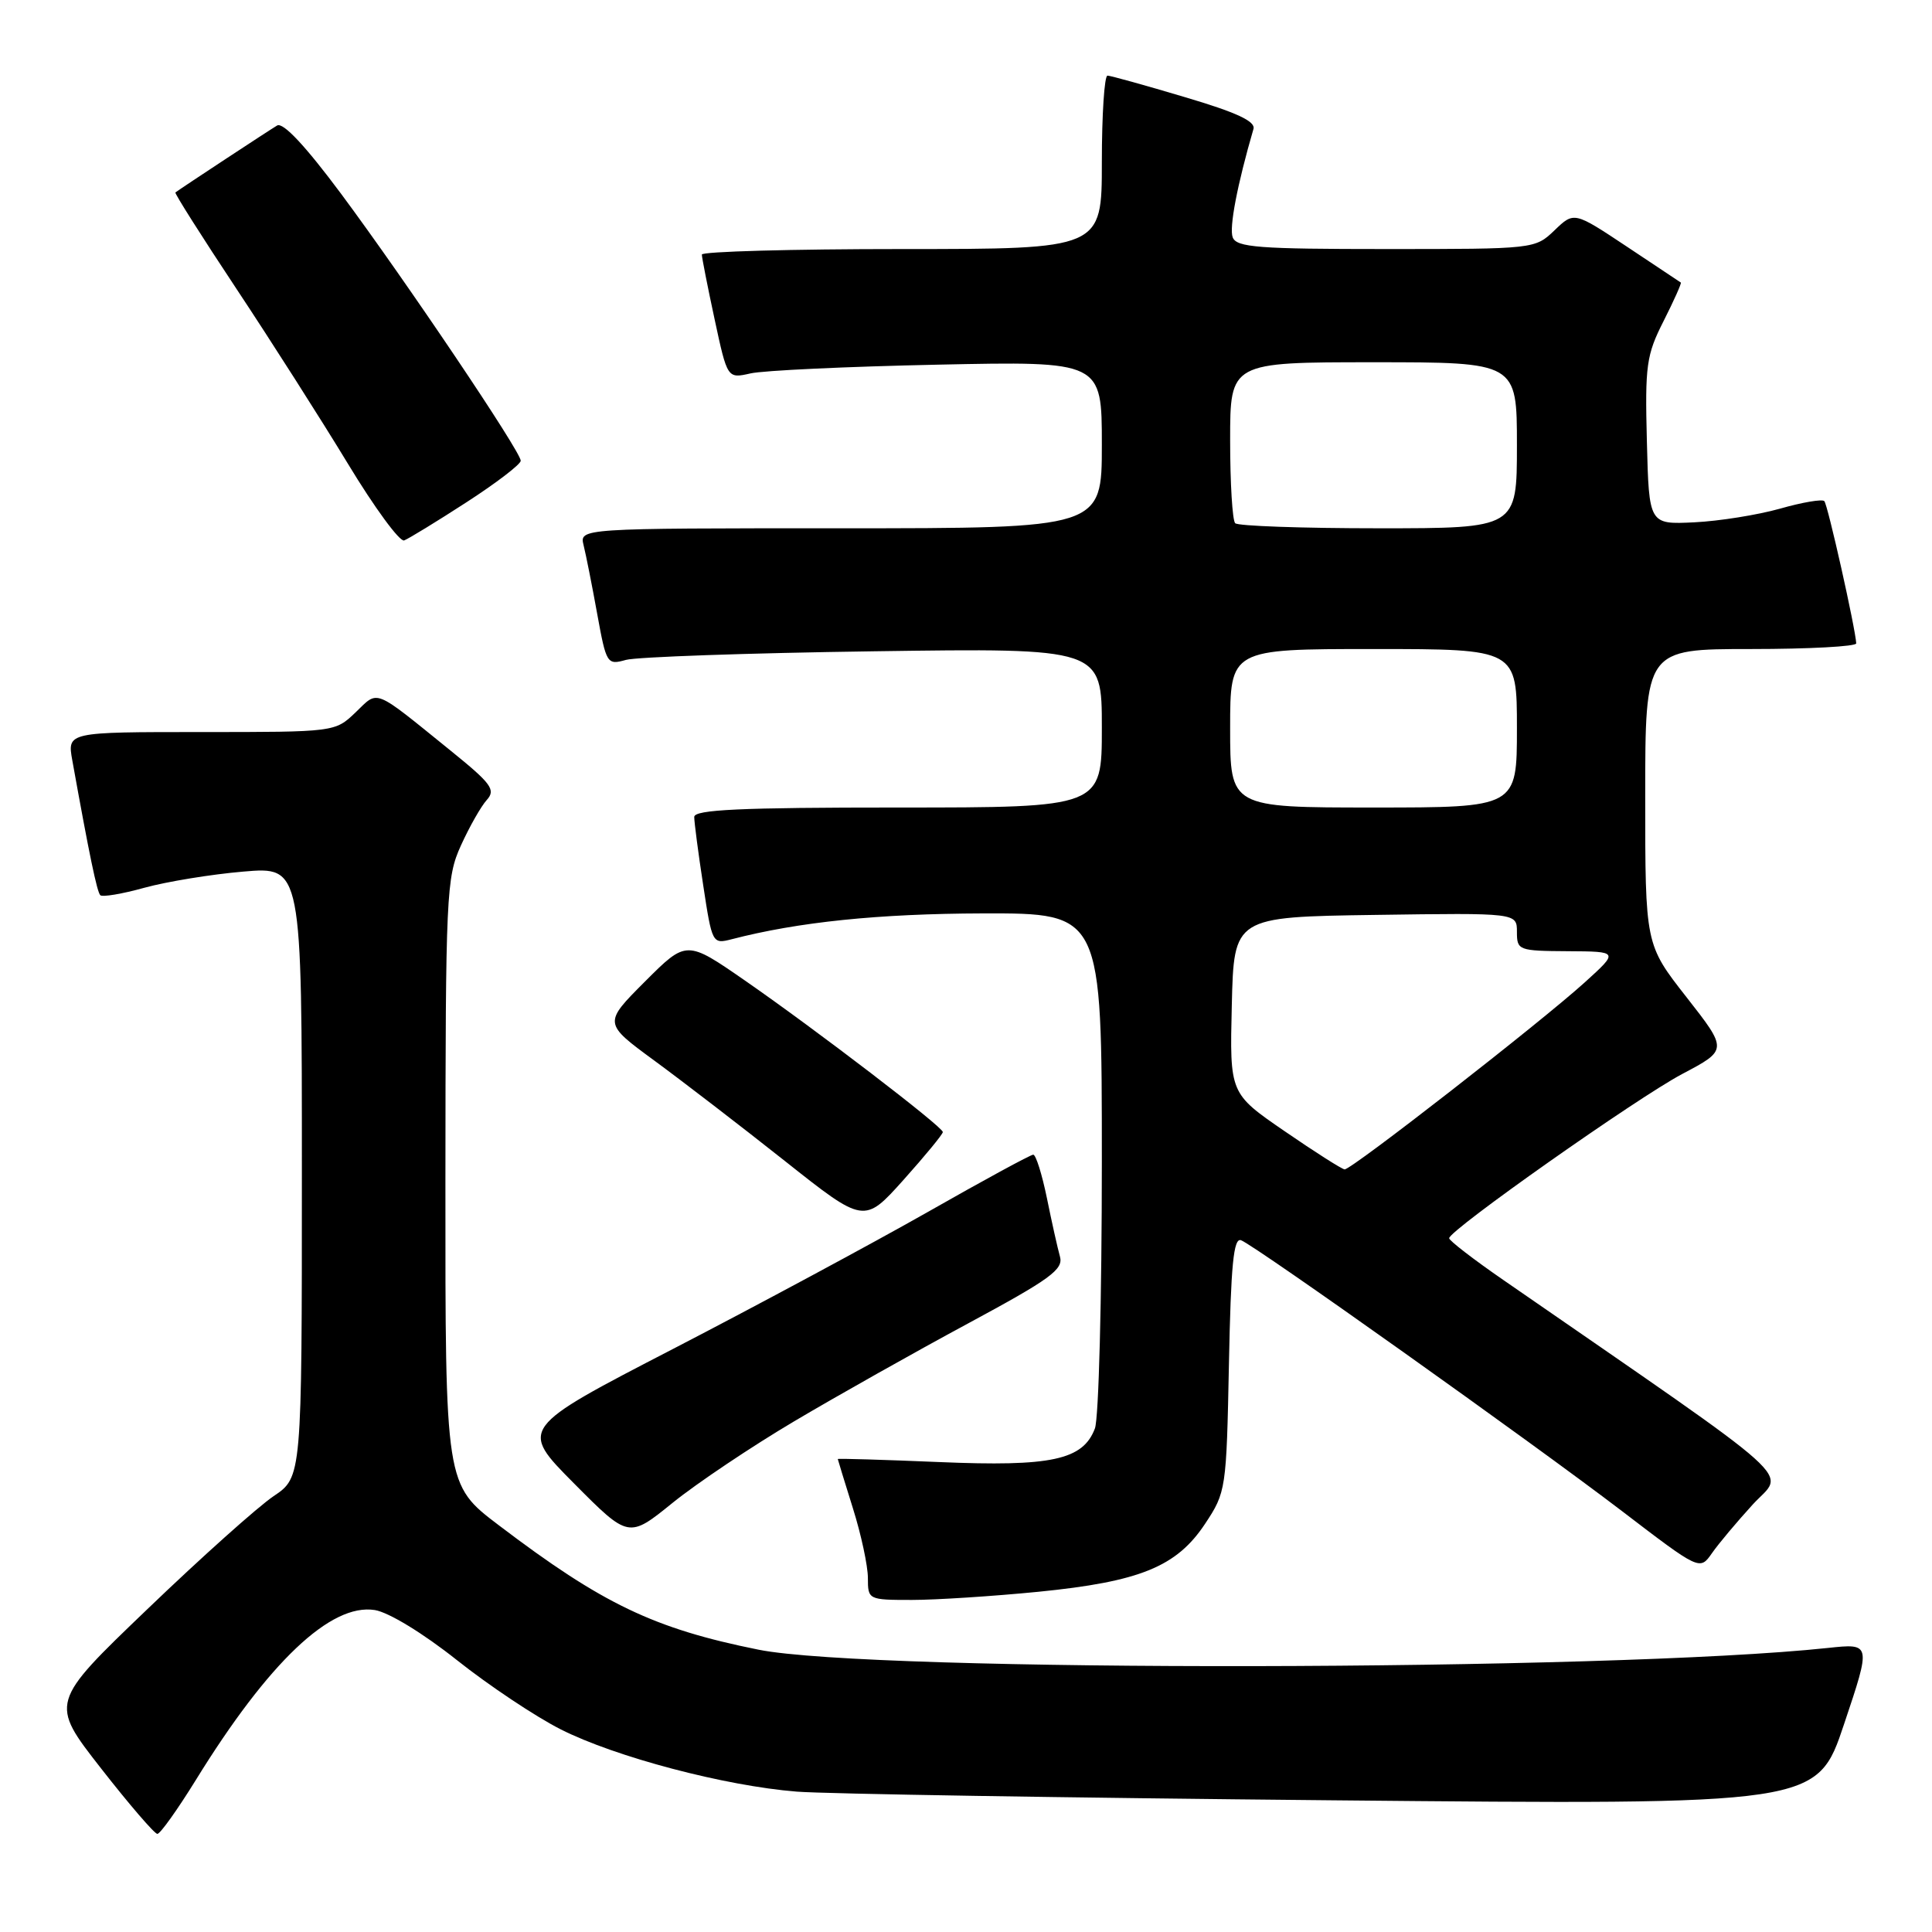 <?xml version="1.0" encoding="UTF-8" standalone="no"?>
<!DOCTYPE svg PUBLIC "-//W3C//DTD SVG 1.1//EN" "http://www.w3.org/Graphics/SVG/1.1/DTD/svg11.dtd" >
<svg xmlns="http://www.w3.org/2000/svg" xmlns:xlink="http://www.w3.org/1999/xlink" version="1.1" viewBox="0 0 256 256">
 <g >
 <path fill="currentColor"
d=" M 25.93 235.89 C 35.58 220.24 43.83 212.41 49.67 213.34 C 51.51 213.64 56.07 216.42 60.55 219.98 C 64.79 223.35 70.98 227.47 74.30 229.15 C 81.56 232.82 96.05 236.64 105.57 237.40 C 109.38 237.70 141.36 238.22 176.64 238.55 C 240.77 239.16 240.77 239.16 244.35 228.45 C 247.94 217.75 247.94 217.75 242.22 218.36 C 213.26 221.45 115.49 221.62 100.50 218.59 C 86.65 215.80 79.85 212.55 66.10 202.11 C 59.00 196.73 59.00 196.73 59.02 156.61 C 59.04 118.44 59.14 116.28 61.08 112.02 C 62.20 109.55 63.74 106.84 64.50 106.00 C 65.72 104.65 65.12 103.84 59.73 99.48 C 49.33 91.07 50.21 91.42 47.12 94.39 C 44.39 97.00 44.39 97.00 26.65 97.00 C 8.91 97.00 8.91 97.00 9.58 100.75 C 11.83 113.27 12.85 118.18 13.29 118.62 C 13.56 118.89 16.20 118.45 19.14 117.63 C 22.09 116.82 27.99 115.85 32.25 115.49 C 40.00 114.83 40.00 114.83 40.00 155.28 C 40.00 195.73 40.00 195.73 36.25 198.25 C 34.19 199.64 26.67 206.36 19.55 213.20 C 6.59 225.62 6.59 225.62 13.38 234.31 C 17.11 239.09 20.48 243.00 20.85 243.00 C 21.23 243.00 23.51 239.80 25.93 235.89 Z  M 137.58 210.92 C 151.05 209.58 155.91 207.60 159.68 201.91 C 162.45 197.73 162.51 197.36 162.84 180.75 C 163.10 167.58 163.45 163.96 164.45 164.34 C 166.37 165.08 203.06 191.17 214.87 200.19 C 225.23 208.11 225.23 208.11 226.84 205.81 C 227.72 204.54 230.17 201.63 232.27 199.33 C 236.49 194.74 239.58 197.52 199.25 169.64 C 195.26 166.89 192.01 164.38 192.02 164.07 C 192.05 162.99 216.90 145.49 222.90 142.31 C 228.94 139.12 228.94 139.12 223.47 132.13 C 218.00 125.15 218.00 125.15 218.00 105.57 C 218.00 86.00 218.00 86.00 232.00 86.00 C 239.70 86.00 245.98 85.66 245.96 85.25 C 245.85 83.23 242.18 66.84 241.73 66.40 C 241.45 66.11 238.80 66.56 235.86 67.40 C 232.91 68.23 227.80 69.05 224.50 69.21 C 218.50 69.50 218.50 69.50 218.22 58.48 C 217.96 48.41 218.15 47.04 220.44 42.53 C 221.81 39.82 222.83 37.53 222.72 37.44 C 222.60 37.36 219.37 35.21 215.54 32.66 C 208.57 28.03 208.57 28.03 205.98 30.52 C 203.40 32.99 203.31 33.00 183.66 33.00 C 166.77 33.00 163.85 32.78 163.34 31.45 C 162.85 30.17 163.95 24.44 166.09 17.09 C 166.39 16.08 163.86 14.90 157.00 12.87 C 151.78 11.31 147.16 10.03 146.75 10.02 C 146.34 10.01 146.00 15.18 146.00 21.50 C 146.00 33.00 146.00 33.00 119.50 33.00 C 104.92 33.00 93.00 33.33 93.00 33.73 C 93.00 34.13 93.76 37.99 94.69 42.31 C 96.38 50.17 96.38 50.17 99.44 49.48 C 101.12 49.09 112.29 48.57 124.25 48.32 C 146.00 47.86 146.00 47.86 146.00 58.93 C 146.00 70.00 146.00 70.00 111.39 70.00 C 76.78 70.00 76.78 70.00 77.33 72.25 C 77.64 73.49 78.45 77.57 79.13 81.33 C 80.34 87.98 80.44 88.14 82.94 87.44 C 84.35 87.05 99.11 86.53 115.75 86.30 C 146.00 85.87 146.00 85.87 146.00 96.43 C 146.00 107.00 146.00 107.00 119.00 107.00 C 98.07 107.00 92.00 107.28 91.99 108.25 C 91.99 108.94 92.52 113.02 93.18 117.31 C 94.35 125.01 94.40 125.11 96.93 124.46 C 105.78 122.16 116.42 121.07 130.25 121.03 C 146.00 121.00 146.00 121.00 146.00 153.93 C 146.00 172.05 145.59 187.95 145.08 189.28 C 143.50 193.46 139.33 194.36 124.44 193.73 C 117.05 193.42 111.01 193.24 111.01 193.33 C 111.02 193.43 111.92 196.35 113.01 199.84 C 114.11 203.33 115.00 207.49 115.00 209.09 C 115.00 211.97 115.06 212.00 120.83 212.00 C 124.03 212.00 131.57 211.51 137.58 210.92 Z  M 105.25 188.32 C 110.89 184.98 121.24 179.15 128.26 175.37 C 139.17 169.49 140.93 168.21 140.45 166.50 C 140.14 165.40 139.36 161.91 138.72 158.75 C 138.07 155.59 137.26 153.00 136.91 153.00 C 136.56 153.00 130.25 156.43 122.89 160.62 C 115.52 164.80 100.35 172.96 89.16 178.75 C 68.82 189.27 68.82 189.27 76.06 196.56 C 83.30 203.85 83.30 203.85 89.14 199.12 C 92.36 196.52 99.61 191.66 105.25 188.32 Z  M 124.93 150.00 C 124.91 149.30 108.08 136.42 98.73 129.94 C 90.96 124.56 90.96 124.56 85.45 130.07 C 79.95 135.58 79.95 135.58 86.71 140.54 C 90.43 143.27 98.21 149.25 103.99 153.83 C 114.50 162.16 114.50 162.16 119.73 156.33 C 122.60 153.12 124.94 150.28 124.93 150.00 Z  M 61.80 66.56 C 65.76 64.00 69.00 61.52 69.00 61.05 C 69.00 59.84 53.86 37.35 45.22 25.71 C 40.48 19.34 37.52 16.17 36.72 16.63 C 35.75 17.20 24.27 24.75 23.24 25.50 C 23.10 25.60 26.74 31.35 31.33 38.27 C 35.92 45.19 42.56 55.61 46.09 61.43 C 49.61 67.25 52.97 71.83 53.55 71.61 C 54.13 71.39 57.85 69.12 61.80 66.56 Z  M 170.22 149.89 C 162.94 144.89 162.94 144.89 163.22 133.20 C 163.50 121.50 163.50 121.50 182.25 121.23 C 201.00 120.96 201.00 120.96 201.00 123.48 C 201.00 125.92 201.21 126.00 207.75 126.04 C 214.50 126.08 214.50 126.08 210.00 130.16 C 204.13 135.48 179.04 155.02 178.17 154.95 C 177.80 154.92 174.22 152.64 170.22 149.89 Z  M 163.00 96.50 C 163.00 86.00 163.00 86.00 182.00 86.00 C 201.00 86.00 201.00 86.00 201.00 96.50 C 201.00 107.00 201.00 107.00 182.00 107.00 C 163.00 107.00 163.00 107.00 163.00 96.50 Z  M 163.67 69.33 C 163.30 68.97 163.00 64.02 163.00 58.33 C 163.00 48.00 163.00 48.00 182.00 48.00 C 201.00 48.00 201.00 48.00 201.00 59.00 C 201.00 70.00 201.00 70.00 182.67 70.00 C 172.58 70.00 164.03 69.70 163.67 69.33 Z "/>
</g>
</svg>